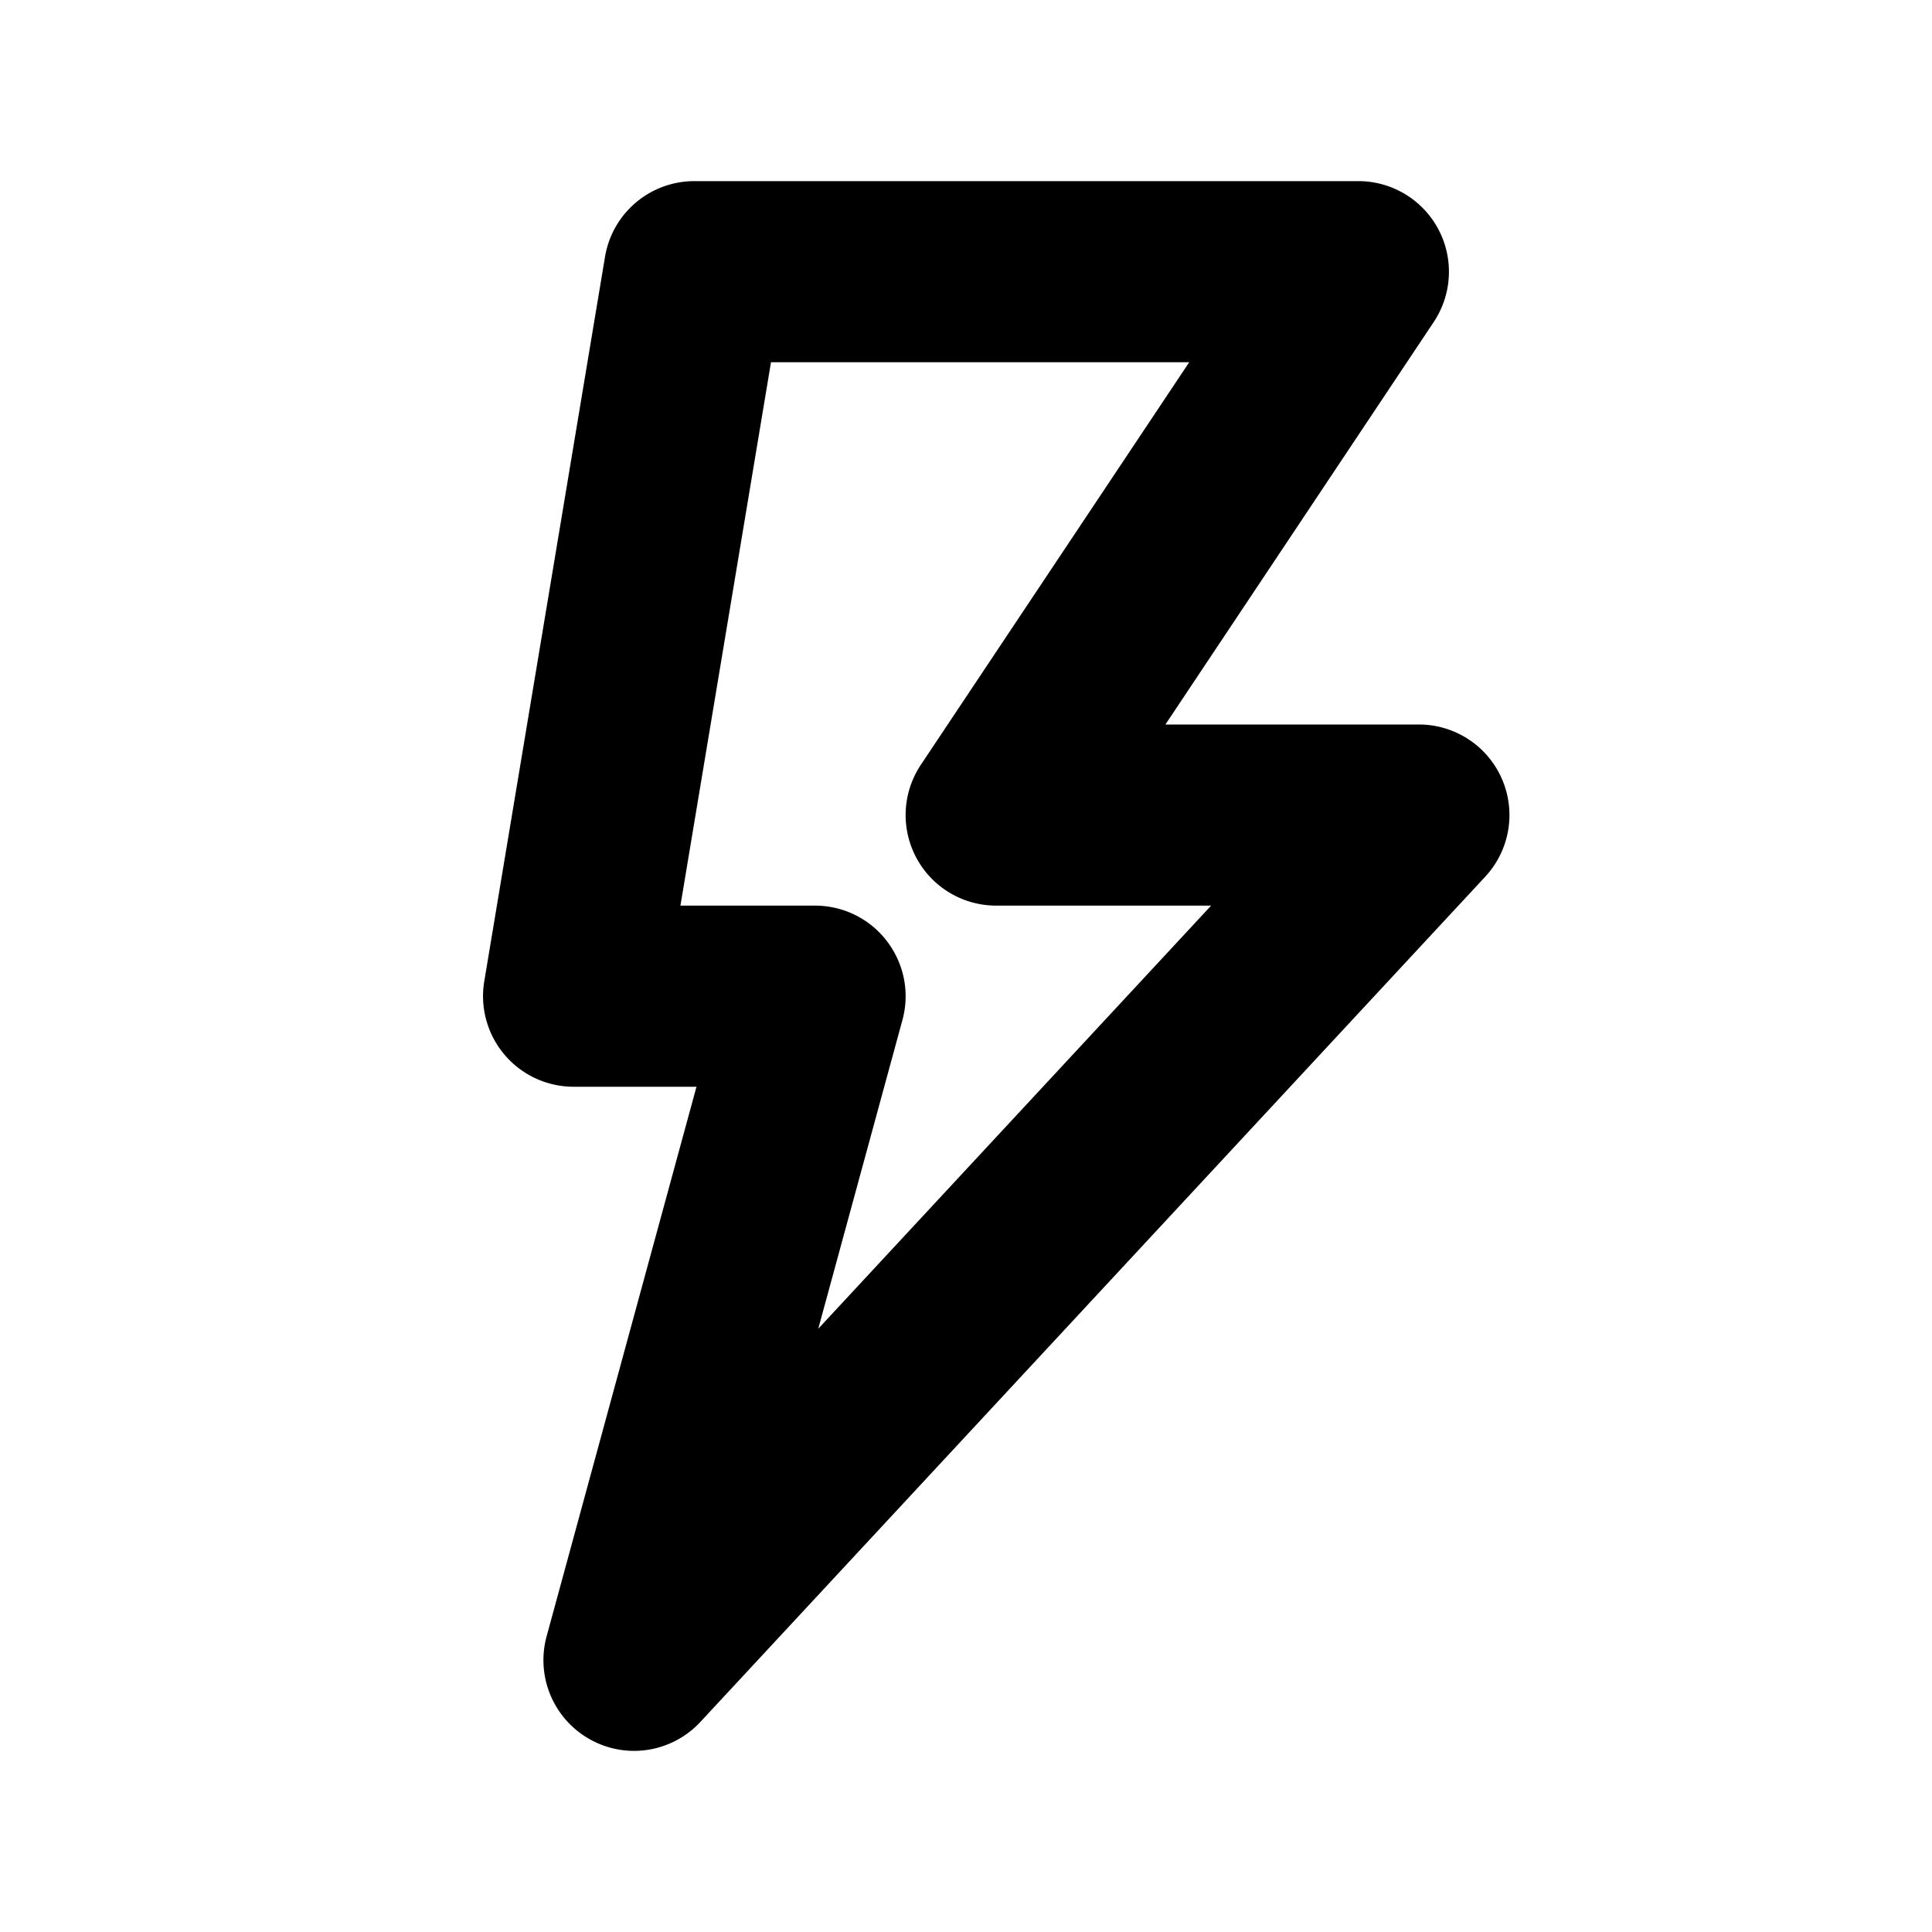 <svg xmlns="http://www.w3.org/2000/svg" width="32" height="32" viewBox="0 0 32 32">
    <path fill="#000" fill-rule="evenodd" d="M11.27 15h2.23c.467 0 .909.218 1.191.59.284.371.38.853.256 1.305l-1.394 5.113L20.06 15H16.5a1.5 1.5 0 0 1-1.248-2.332L19.697 6H12.77l-1.5 9zm-.77 14a1.503 1.503 0 0 1-1.447-1.895L11.536 18H9.5a1.501 1.501 0 0 1-1.479-1.747l2-12A1.5 1.5 0 0 1 11.5 3h11a1.501 1.501 0 0 1 1.248 2.332L19.303 12H23.5a1.5 1.5 0 0 1 1.1 2.521l-13 14a1.5 1.5 0 0 1-1.1.479z"/>
</svg>
